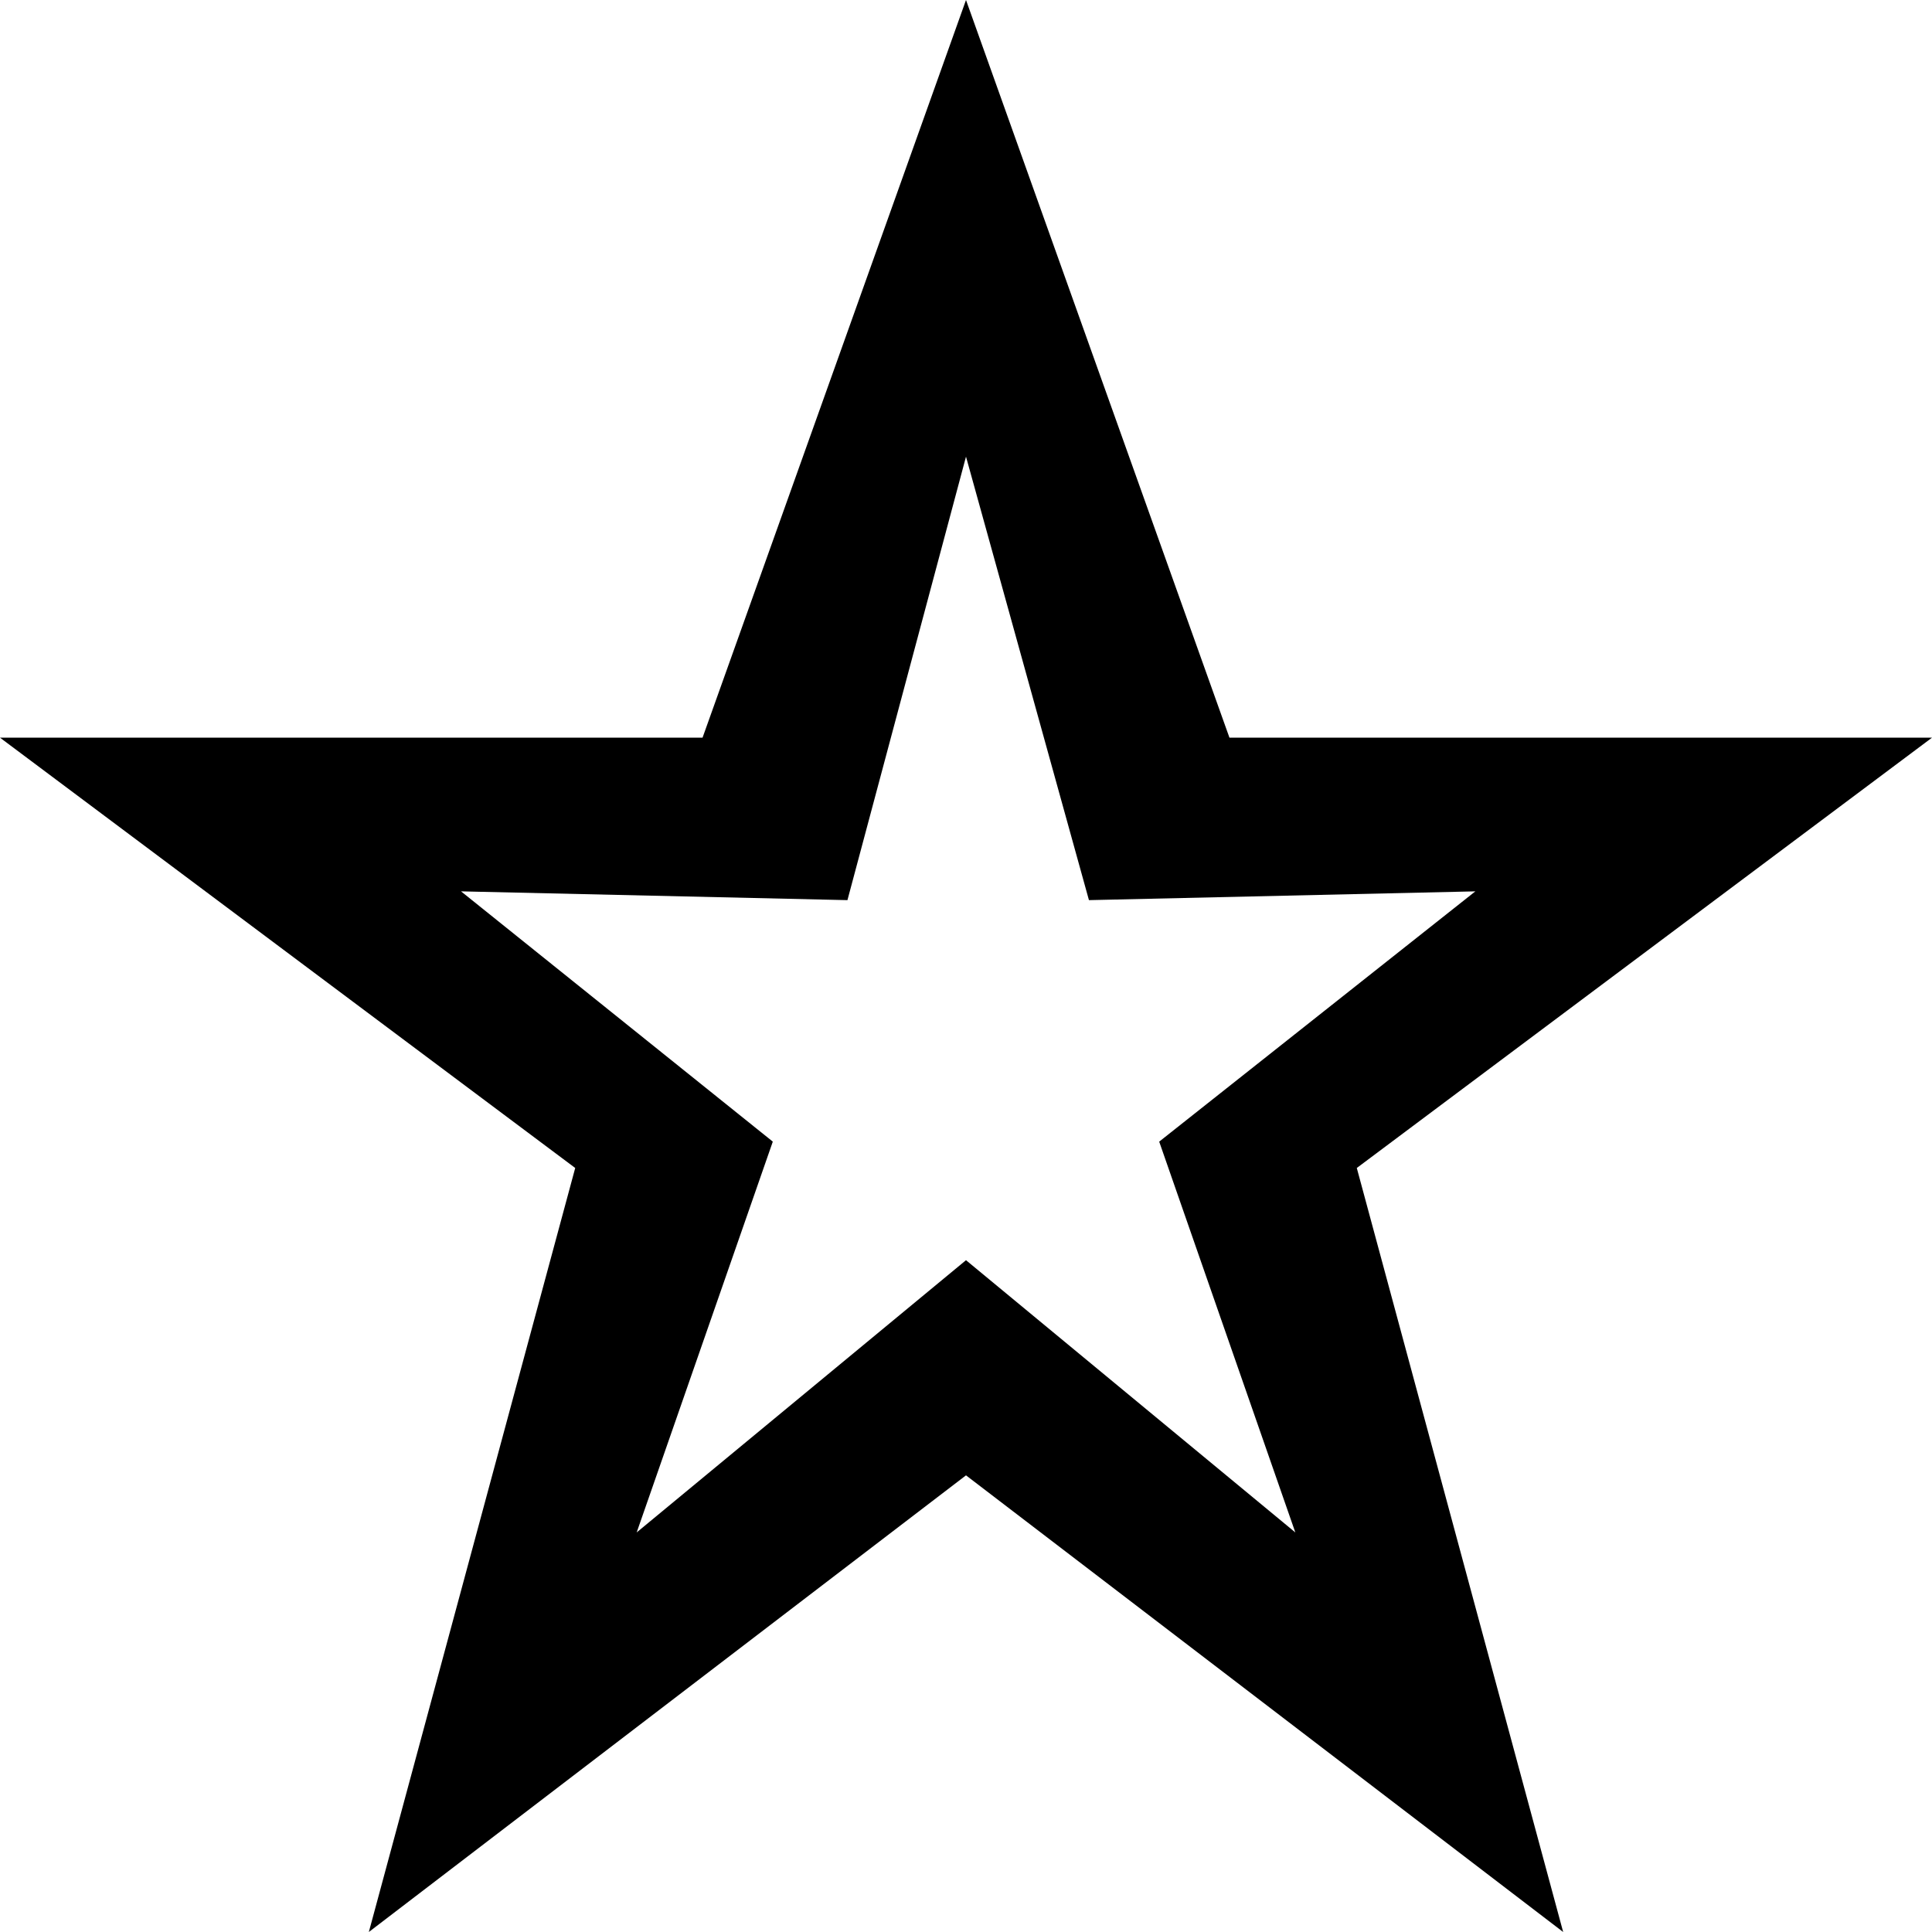<svg xmlns="http://www.w3.org/2000/svg" viewBox="0 0 880 880"><path d="M880 336L618 532l94 348-272-208-272 208 94-348L0 336h320L440 0l120 336h320M440 574l150 124-62-178 144-114-176 4-56-202-54 202-176-4 142 114-62 178 150-124"/></svg>